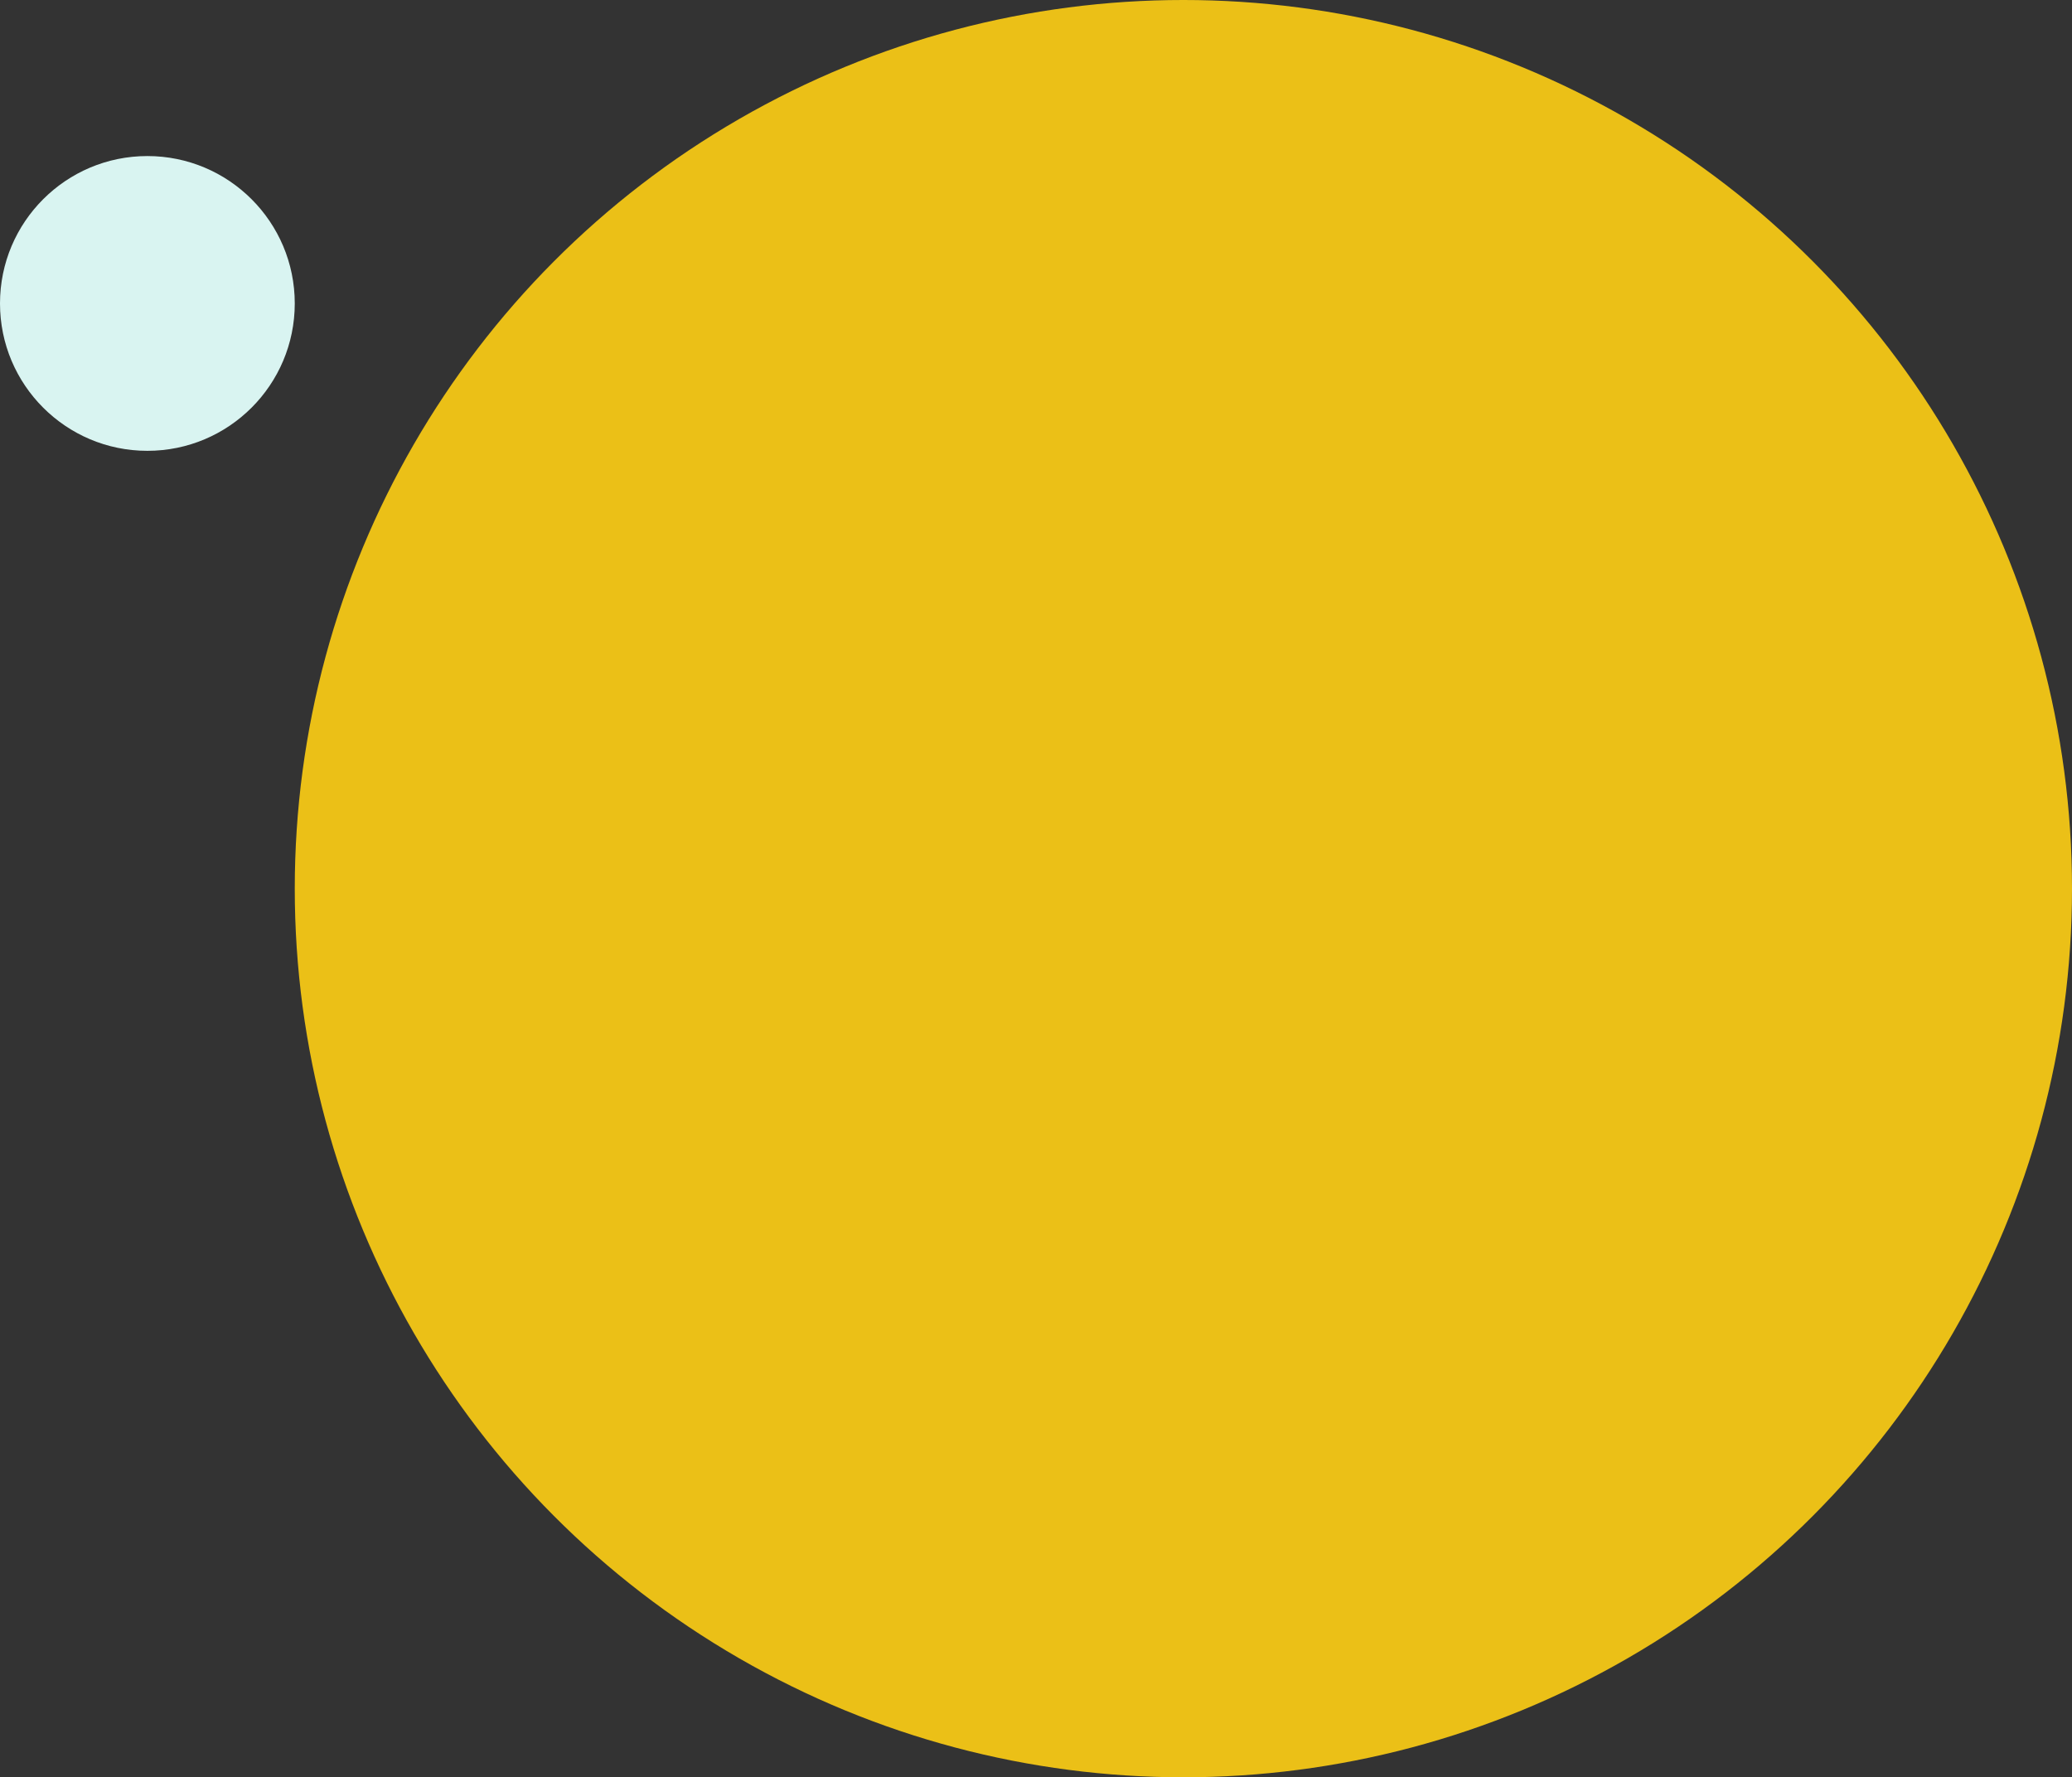 <svg width="239" height="205" viewBox="0 0 239 205" fill="none" xmlns="http://www.w3.org/2000/svg">
<rect x="0" y="0" width="239" height="205" fill="#333333" stroke="none"/>
<circle cx="136.5" cy="102.5" r="102.5" fill="#EBC017"/>
<circle cx="17" cy="35" r="17" fill="#D9F4F1"/>
</svg>
